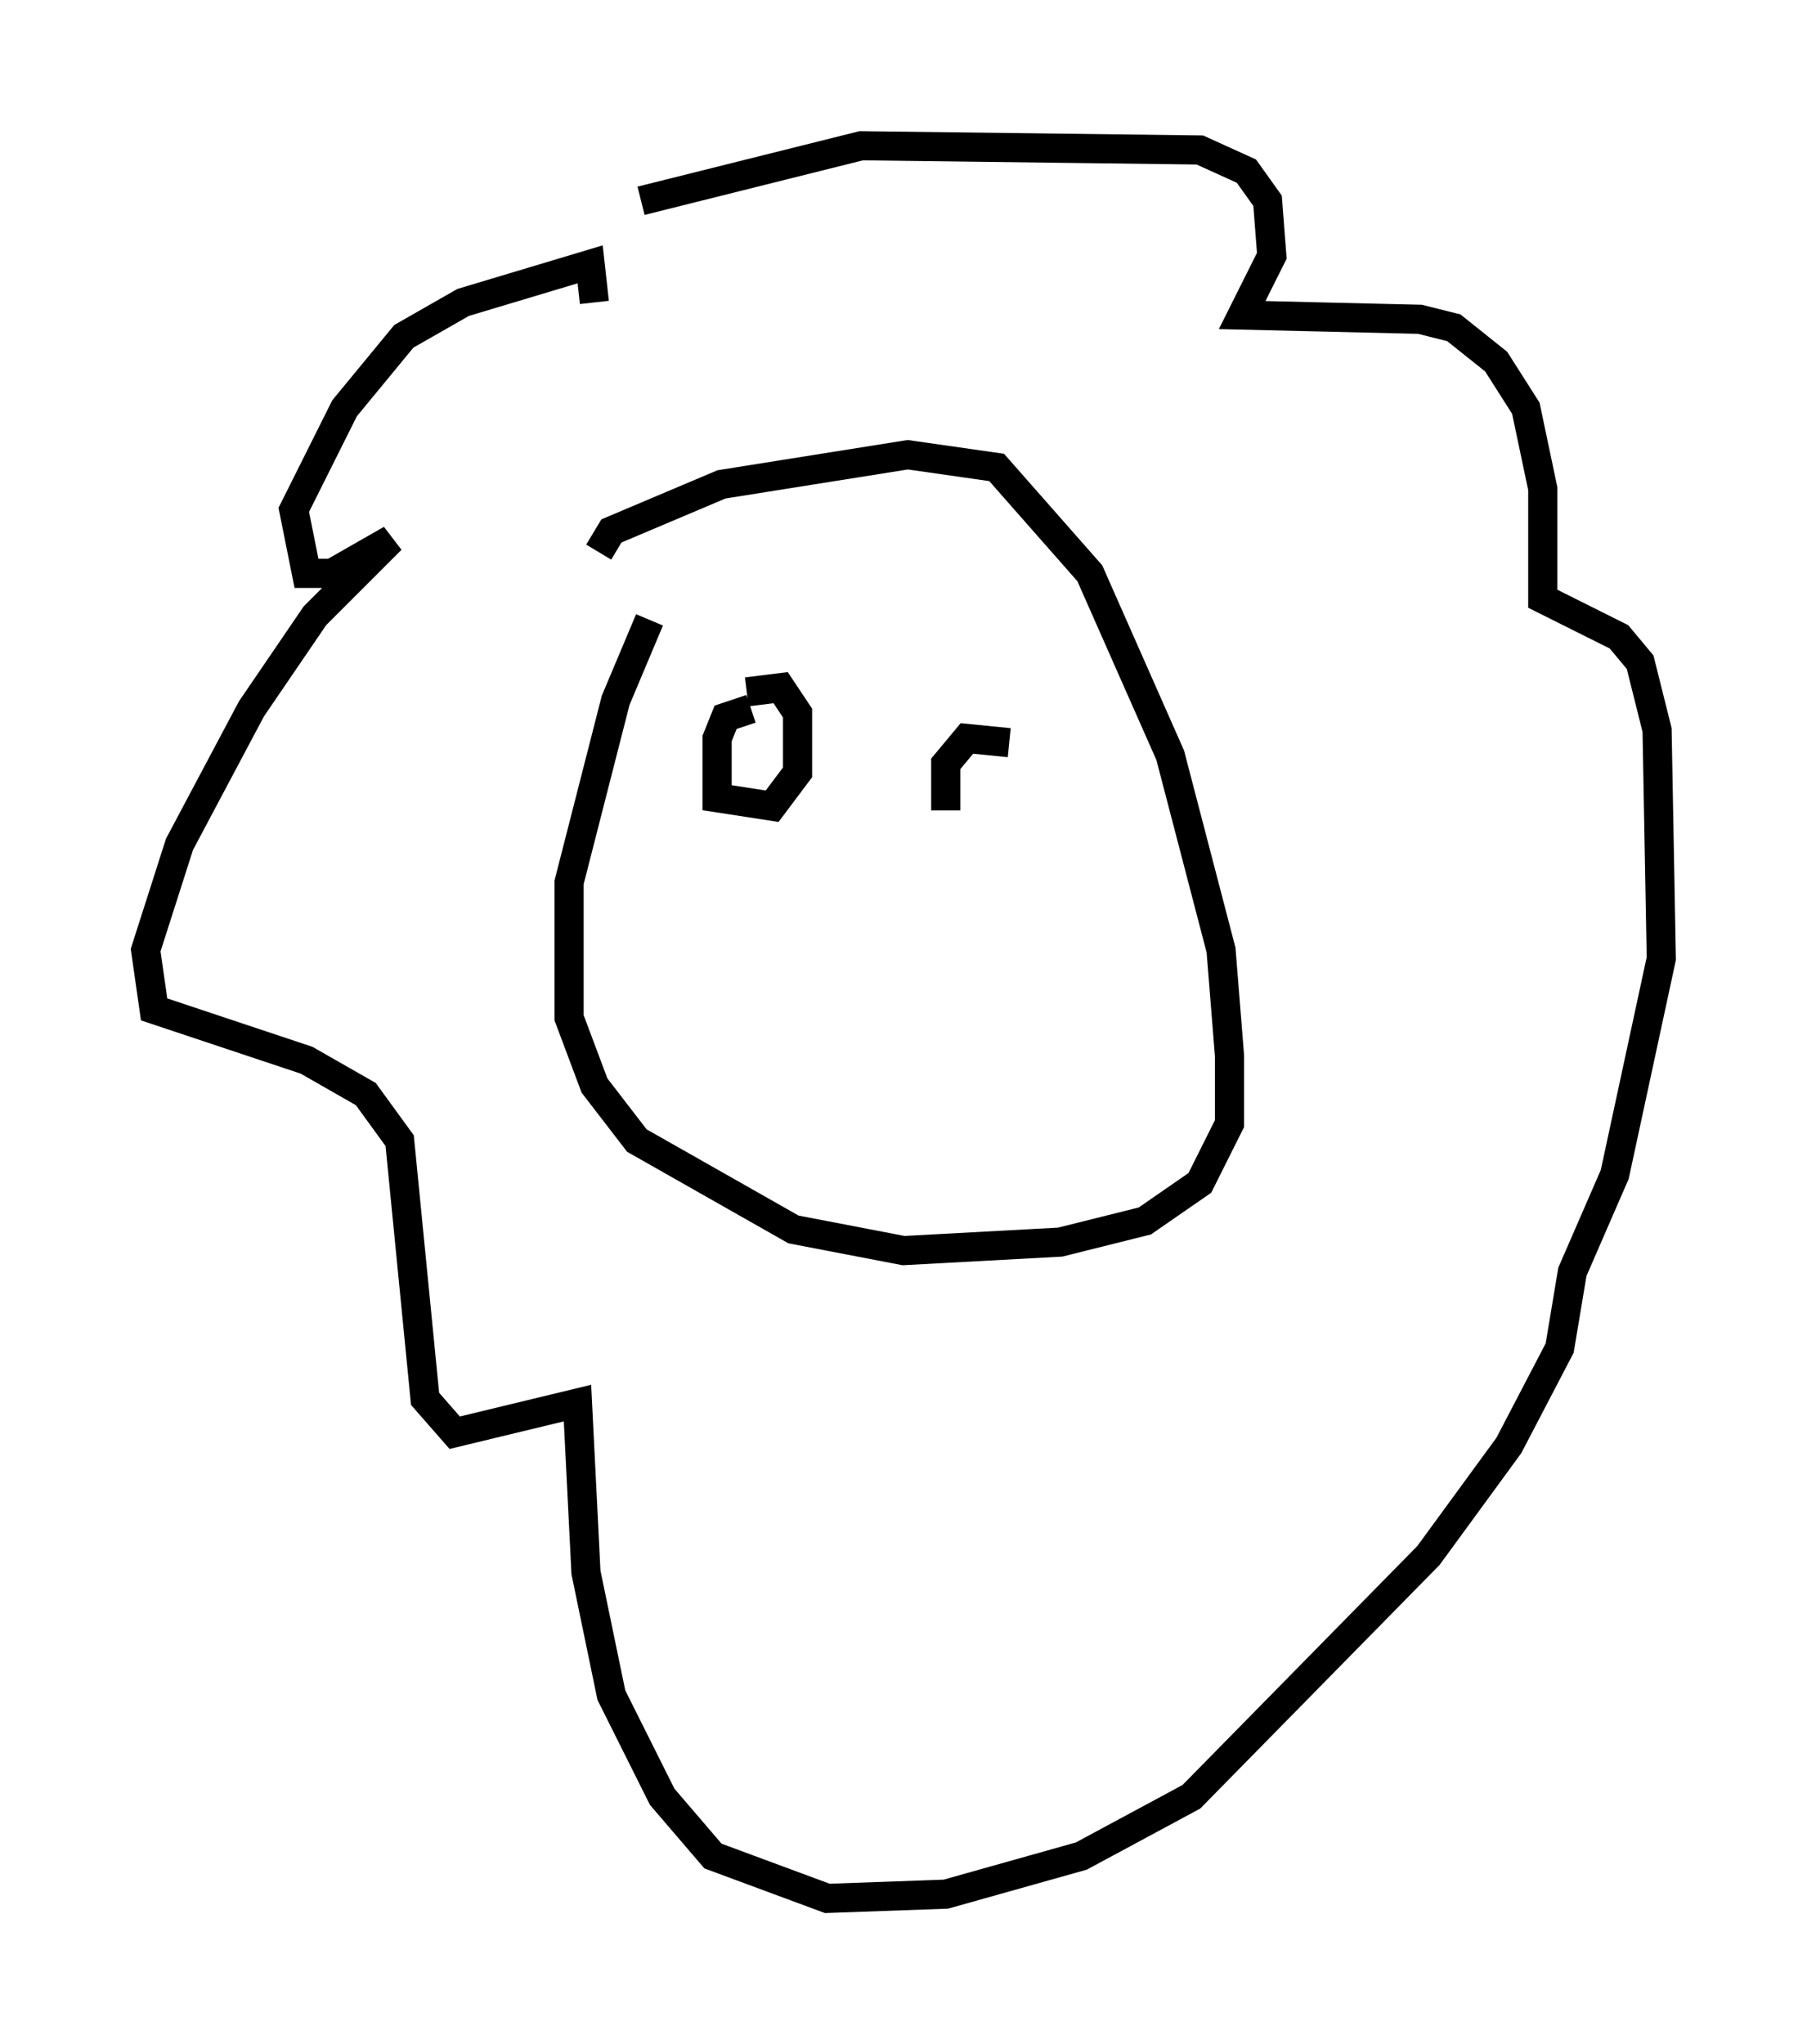 <?xml version="1.0" encoding="utf-8" ?>
<svg baseProfile="full" height="70.134" version="1.1" width="62" xmlns="http://www.w3.org/2000/svg" xmlns:ev="http://www.w3.org/2001/xml-events" xmlns:xlink="http://www.w3.org/1999/xlink"><defs /><rect fill="white" height="70.134" width="62" x="0" y="0" /><path d="M20.542, 20.542 m0.0, -1.598 l0.436, -0.726 3.777, -1.598 l6.391, -1.017 3.05, 0.436 l3.196, 3.631 2.76, 6.246 l1.743, 6.682 0.291, 3.631 l0.0, 2.324 -1.017, 2.034 l-1.888, 1.307 -2.905, 0.726 l-5.374, 0.291 -3.777, -0.726 l-5.374, -3.05 -1.453, -1.888 l-0.872, -2.324 0.0, -4.648 l1.598, -6.246 1.162, -2.76 m-0.291, -14.38 l7.553, -1.888 11.62, 0.145 l1.598, 0.726 0.726, 1.017 l0.145, 1.888 -1.017, 2.034 l6.101, 0.145 1.162, 0.291 l1.453, 1.162 1.017, 1.598 l0.581, 2.76 0.0, 3.777 l2.615, 1.307 0.726, 0.872 l0.581, 2.324 0.145, 7.844 l-1.598, 7.408 -1.453, 3.341 l-0.436, 2.615 -1.743, 3.341 l-2.76, 3.777 -8.134, 8.279 l-3.777, 2.034 -4.648, 1.307 l-4.067, 0.145 -3.922, -1.453 l-1.743, -2.034 -1.743, -3.486 l-0.872, -4.212 -0.291, -5.81 l-4.212, 1.017 -1.017, -1.162 l-0.872, -8.86 -1.162, -1.598 l-2.034, -1.162 -5.229, -1.743 l-0.291, -2.034 1.162, -3.631 l2.469, -4.648 2.179, -3.196 l2.615, -2.615 -2.034, 1.162 l-0.872, 0.0 -0.436, -2.179 l1.743, -3.486 2.034, -2.469 l2.034, -1.162 4.358, -1.307 l0.145, 1.307 m5.374, 13.944 l-0.872, 0.291 -0.291, 0.726 l0.0, 2.034 1.888, 0.291 l0.872, -1.162 0.0, -2.034 l-0.581, -0.872 -1.162, 0.145 m9.006, 1.743 l-1.453, -0.145 -0.726, 0.872 l0.0, 1.598 " fill="none" stroke="black" stroke-width="1" /></svg>